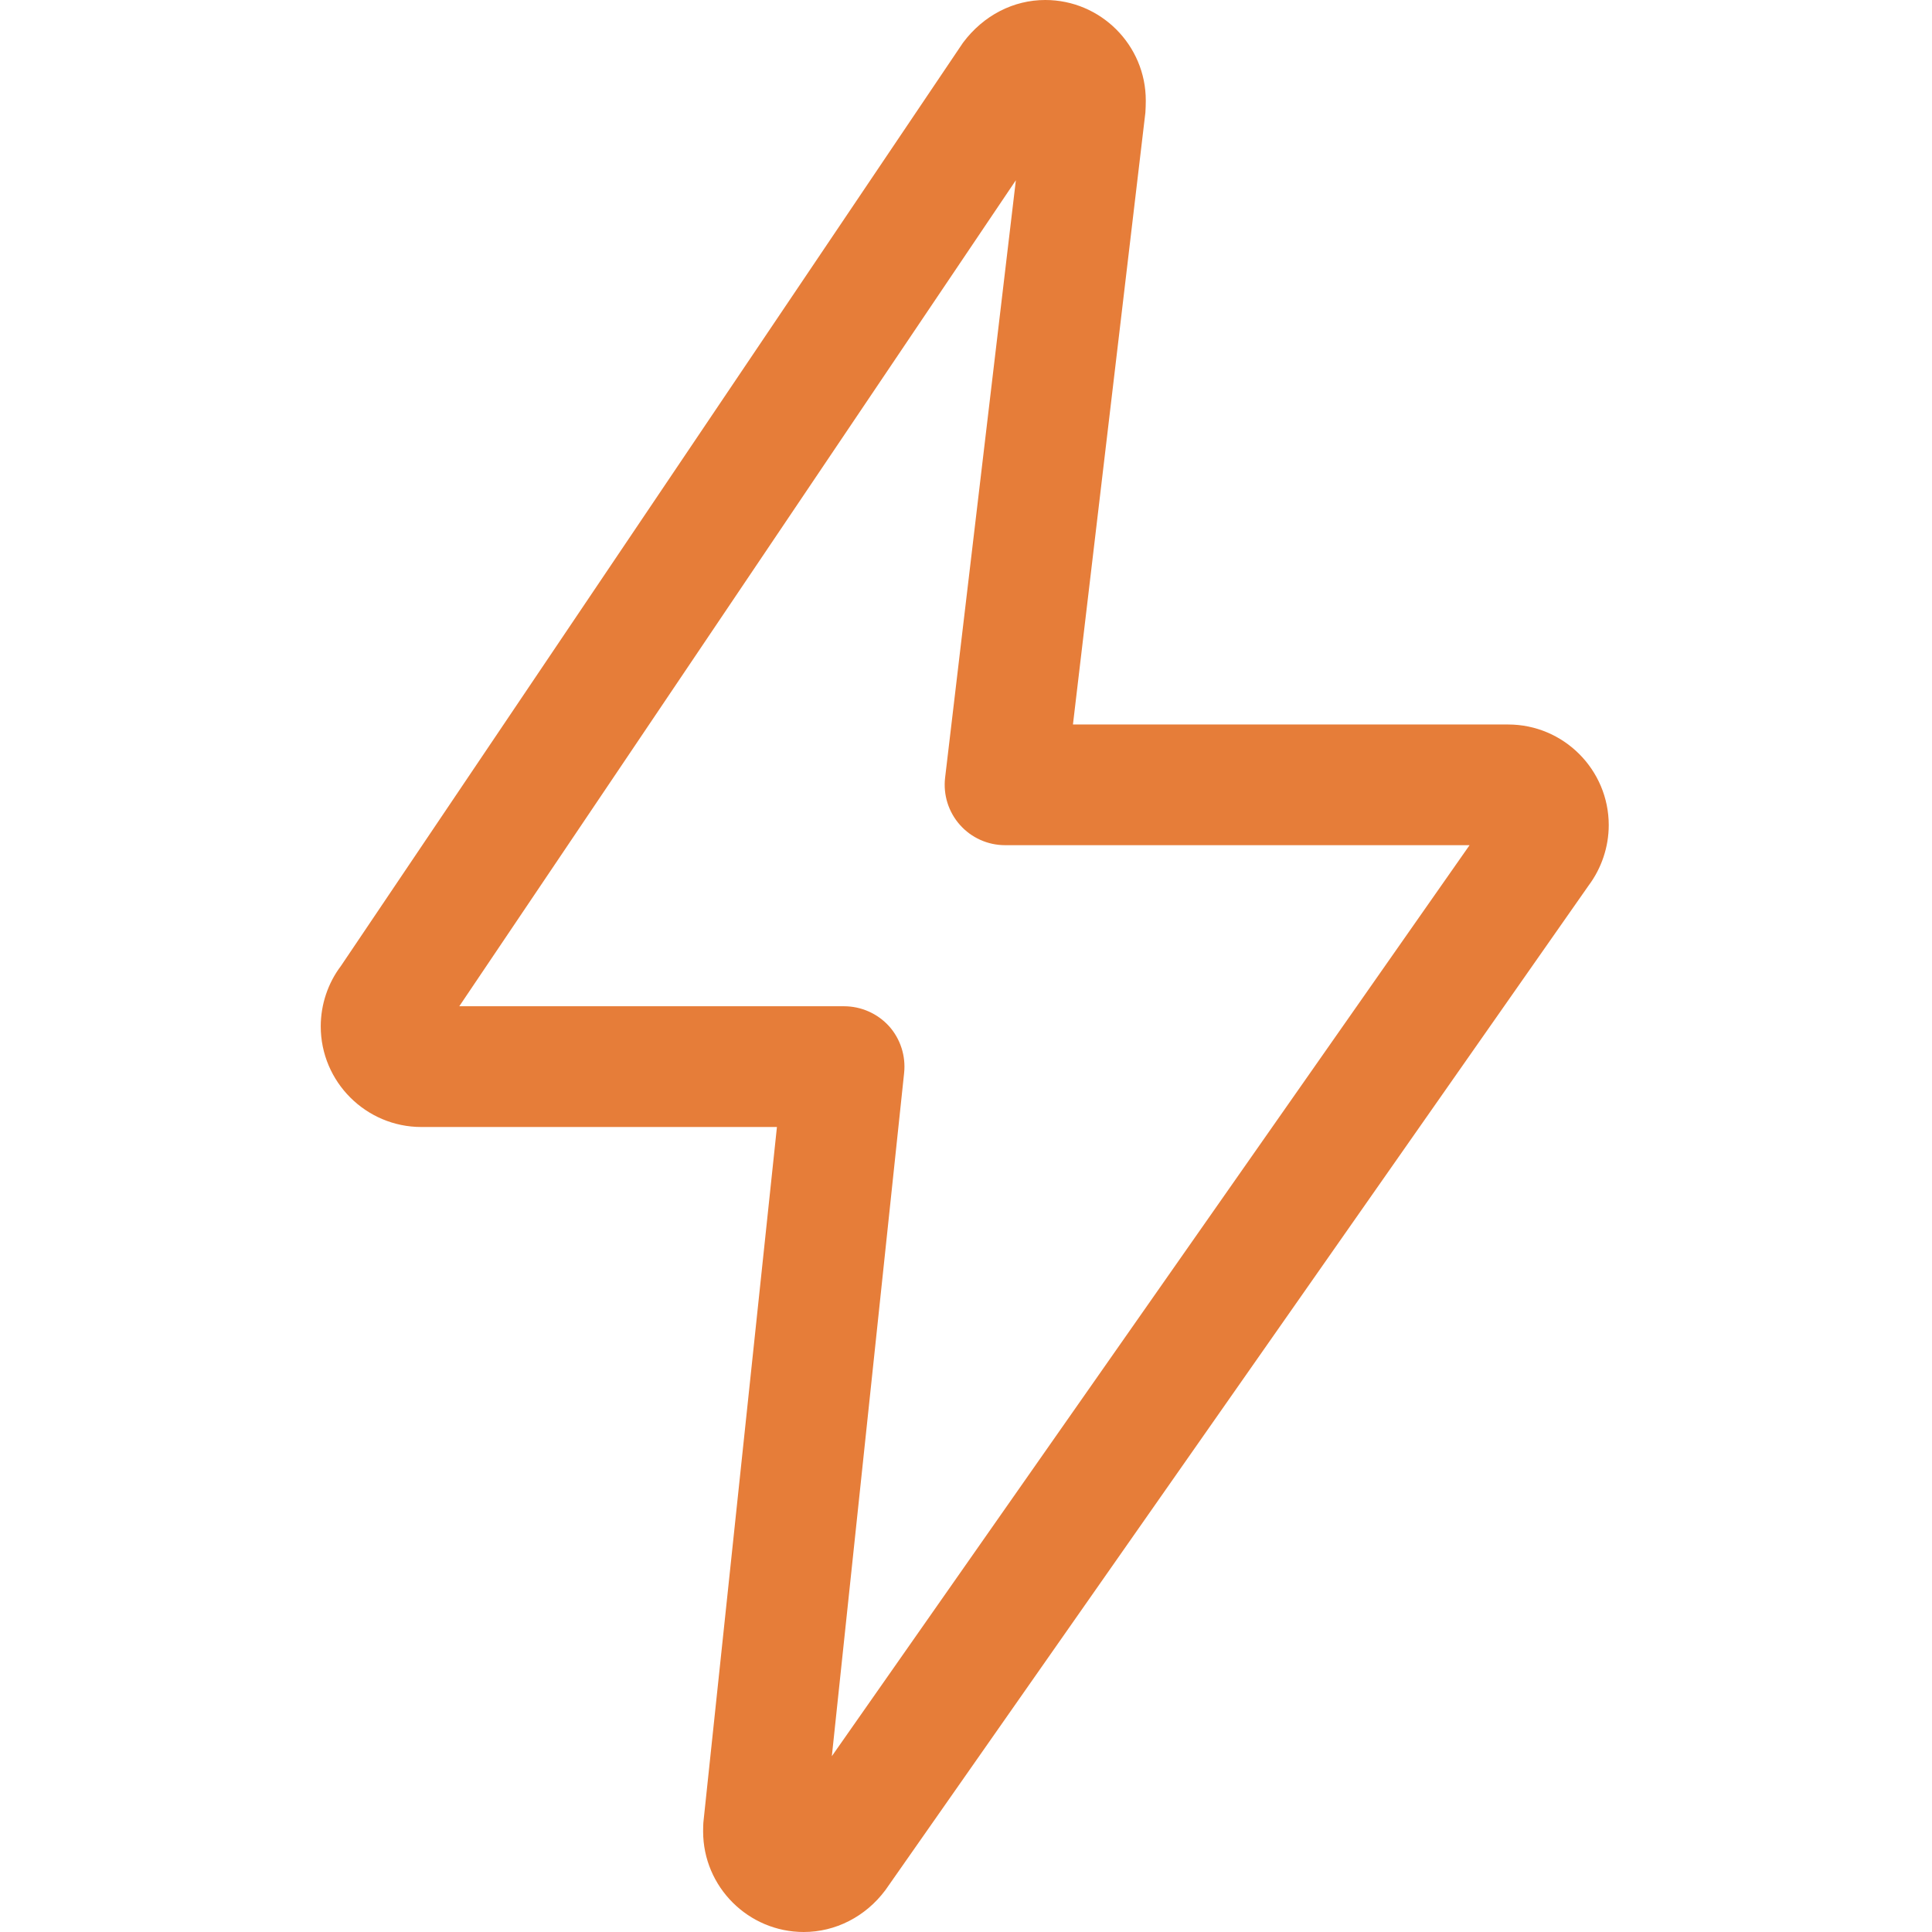 <svg xmlns="http://www.w3.org/2000/svg" width="512" height="512" viewBox="-85 0 512 512"><g><path fill="#E67D39" d="m26.668 298.668h94.227l-19.453 183.914c-.086.555-.109 2.195-.109 2.75 0 14.699 11.969 26.668 26.668 26.668 8.363 0 16.34-4.012 21.633-11.094l186.367-266.238c3.434-4.59 5.332-10.262 5.332-16 0-14.699-11.965-26.668-26.664-26.668h-115.328l19.199-162.176c.062-.617.105-2.539.105-3.156.023-14.699-11.945-26.668-26.645-26.668-8.363 0-16.34 4.012-21.801 11.328l-164.844 244.652c-3.457 4.562-5.355 10.258-5.355 16.02 0 14.699 11.969 26.668 26.668 26.668zm157.547-250.902-18.754 158.336c-.531 4.543.895 9.086 3.926 12.5 3.027 3.414 7.383 5.379 11.969 5.379h123.094l-169.004 241.426 19.156-181.074c.469-4.504-.98-9.023-4.008-12.395-3.051-3.352-7.383-5.27-11.926-5.27h-101.953zm0 0" class="active-path" data-old_color="#000000" data-original="#000000"/></g></svg>